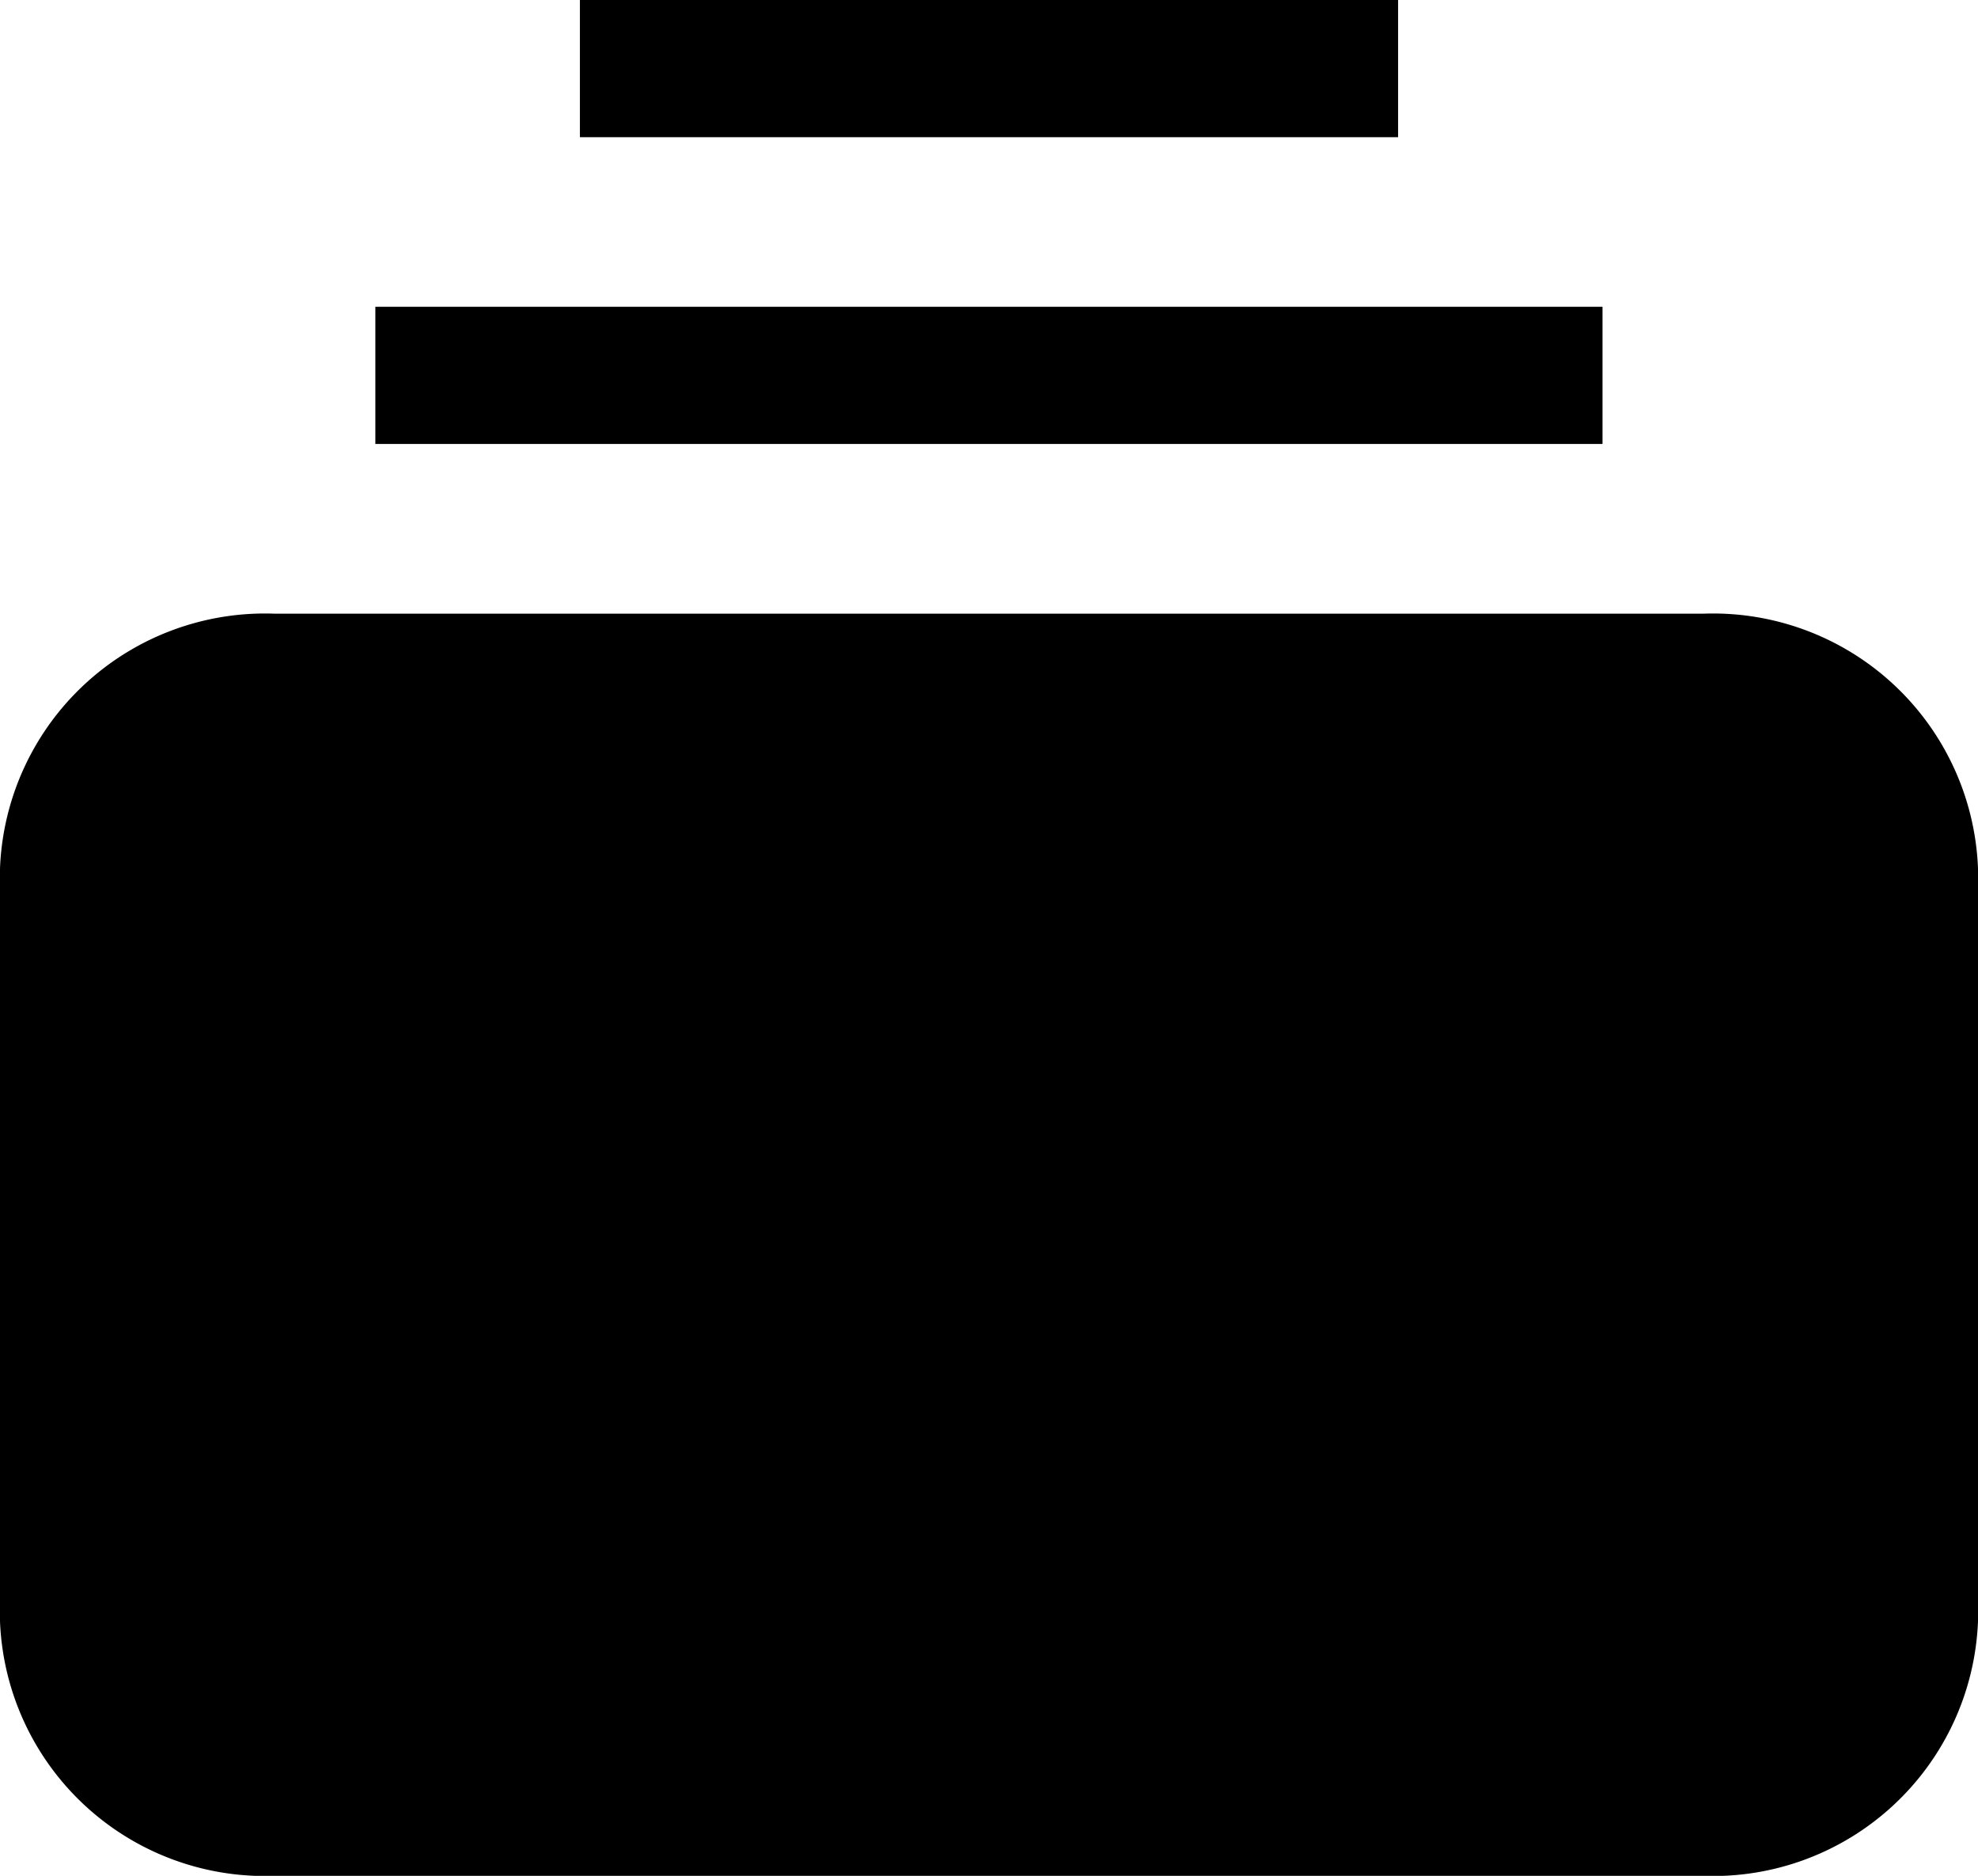 <svg xmlns="http://www.w3.org/2000/svg" width="14.418" height="13.673" viewBox="0 0 14.418 13.673">
  <g id="Groupe_20210" data-name="Groupe 20210" transform="translate(-2.5 -2.5)">
    <path id="Tracé_23142" data-name="Tracé 23142" d="M14.927,9H4.491A1.433,1.433,0,0,0,3,10.367v5.467A1.433,1.433,0,0,0,4.491,17.2H14.927a1.433,1.433,0,0,0,1.491-1.367V10.367A1.433,1.433,0,0,0,14.927,9Z" transform="translate(0 -1.527)" stroke="#000" stroke-linecap="round" stroke-linejoin="round" stroke-width="1"/>
    <path id="Tracé_23143" data-name="Tracé 23143" d="M6,5.236h8.945M7.491,3h5.964" transform="translate(-0.764)" fill="none" stroke="#000" stroke-width="1"/>
  </g>
</svg>
